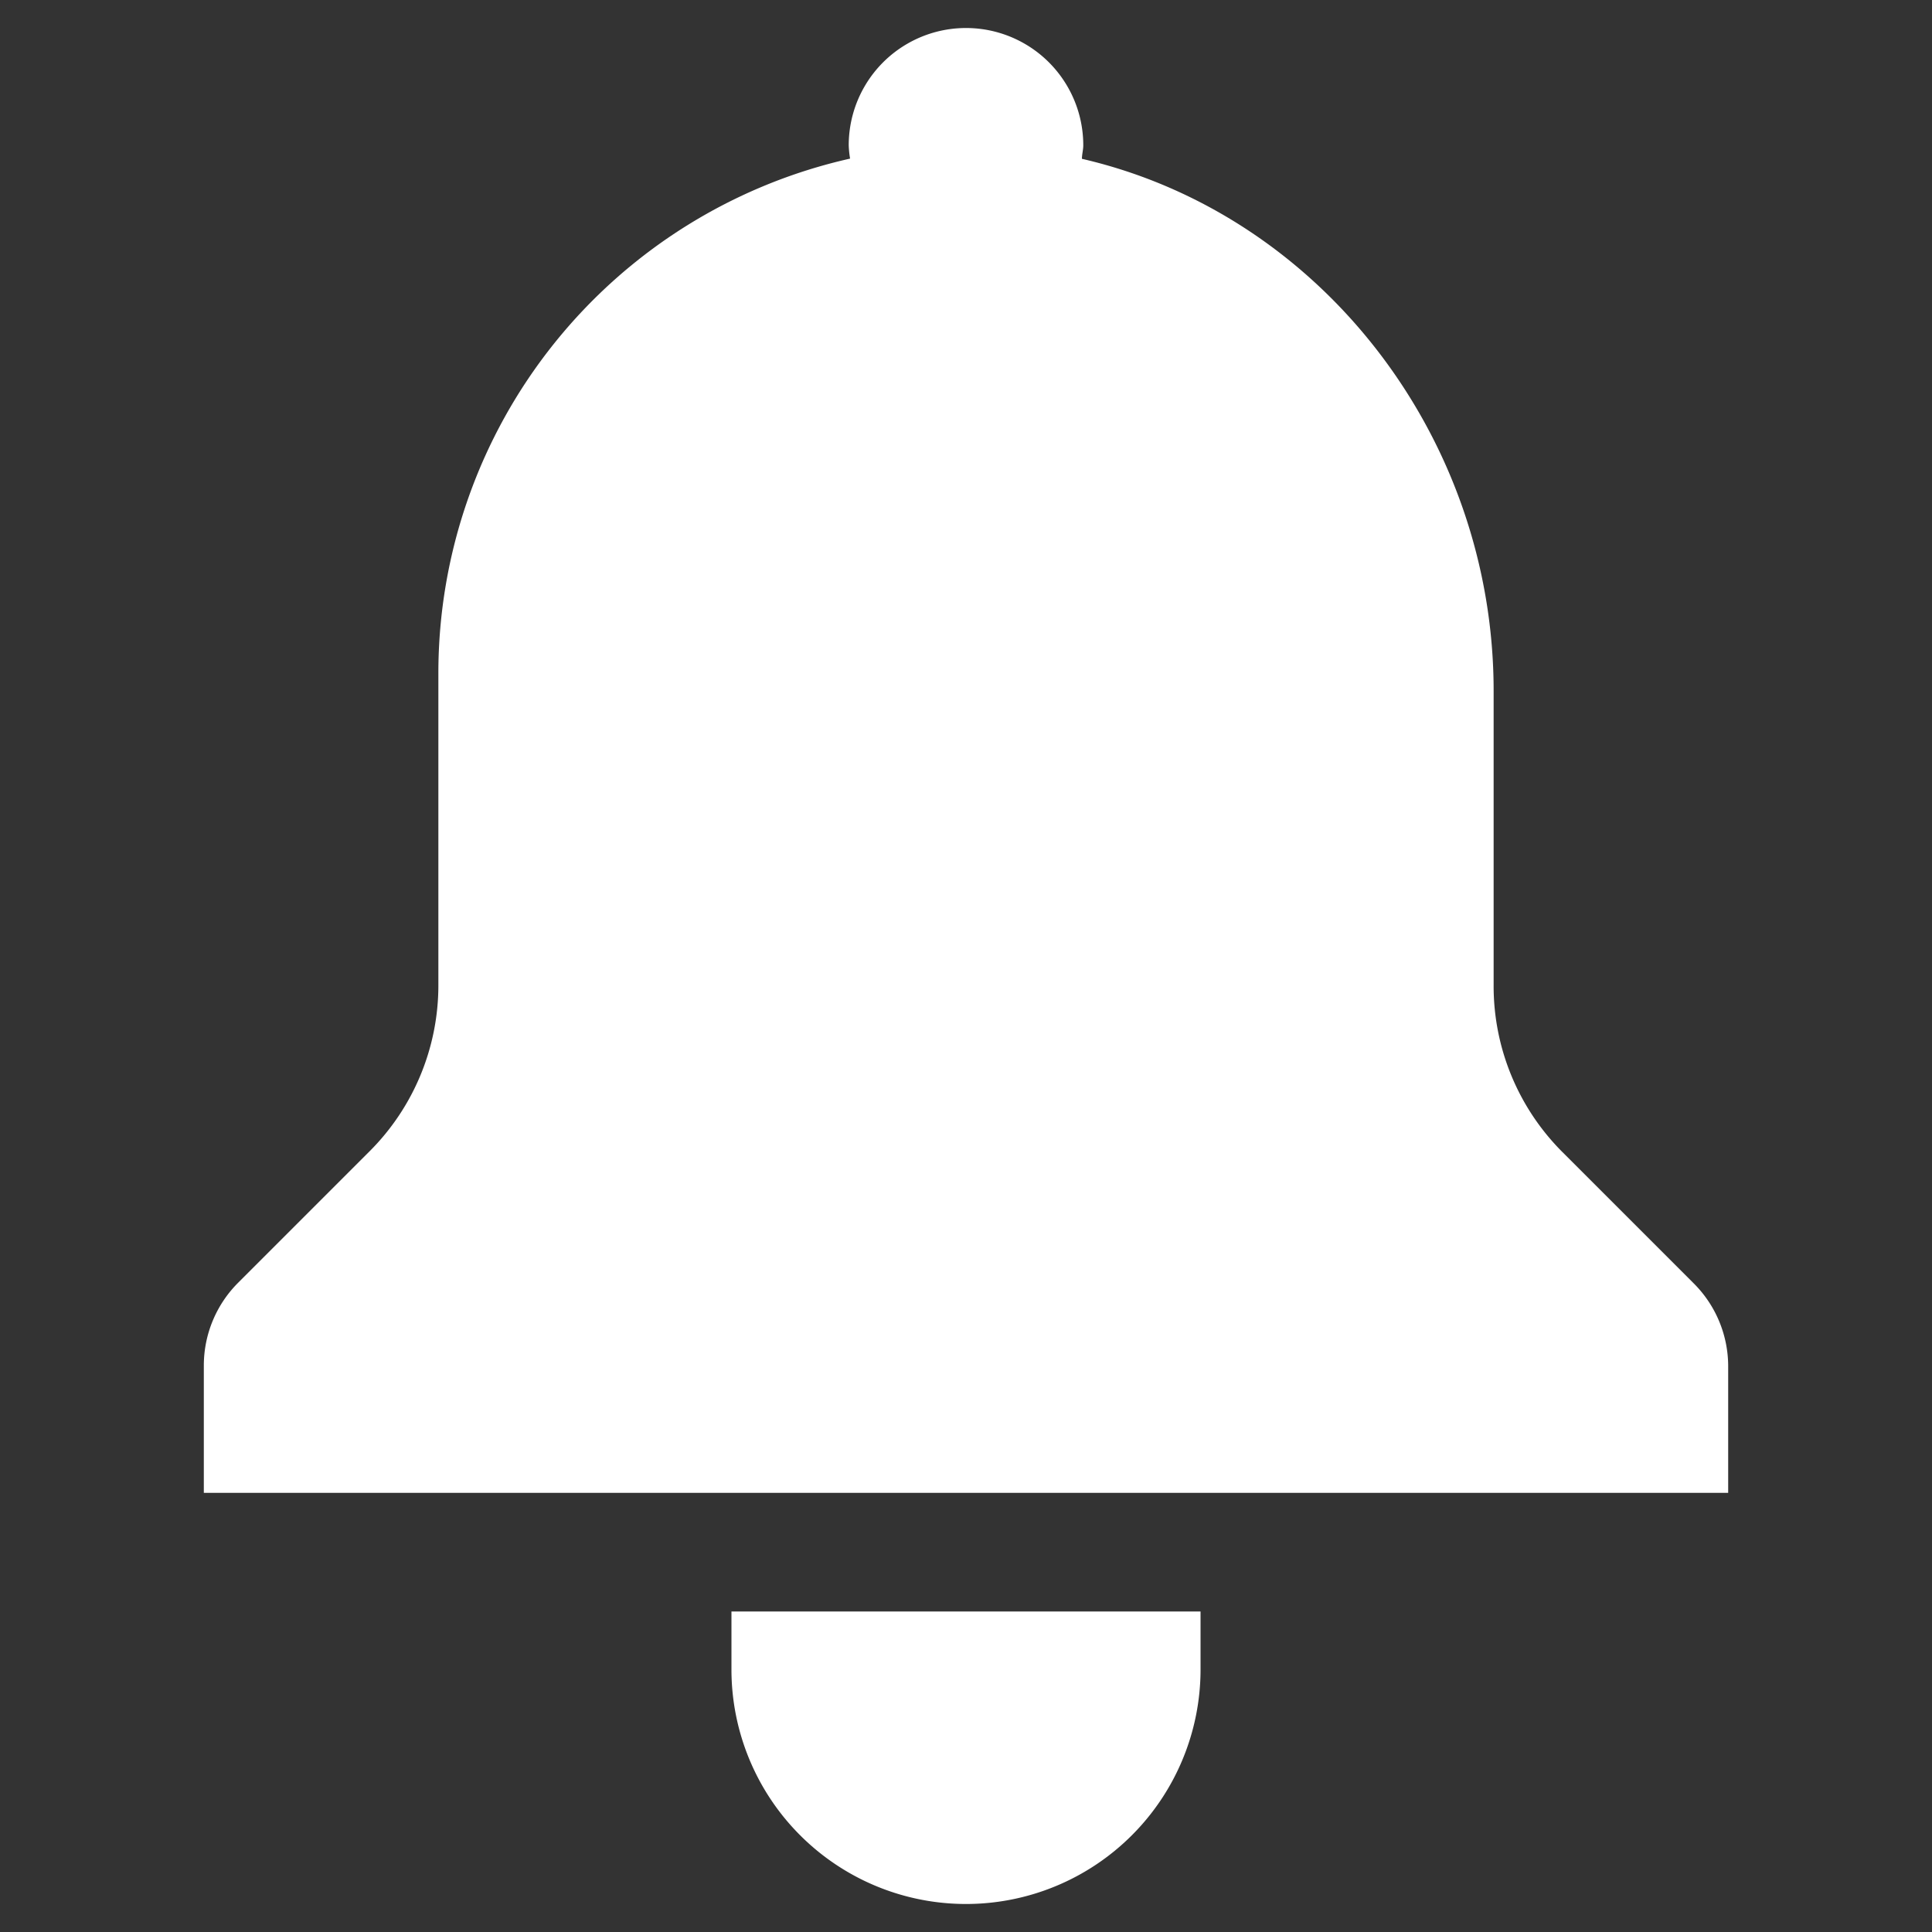 <svg id="Capa_1" data-name="Capa 1" xmlns="http://www.w3.org/2000/svg" viewBox="0 0 100 100"><rect x="0" y="0" width="100" height="100" fill="#333333" stroke="none"/><defs><style>.cls-1{fill:#fff;}</style></defs><title>campana</title><path class="cls-1" d="M87.67,66.43l-6.81-6.81A12.14,12.14,0,0,1,77.31,51V35.76c0-13.1-8.93-24.68-21.31-27.54,0-.23.07-.46.07-.7a6.07,6.07,0,0,0-12.14,0,5.2,5.2,0,0,0,.07.69A27.3,27.3,0,0,0,22.69,34.83V51a12.14,12.14,0,0,1-3.55,8.58l-6.81,6.81a6.06,6.06,0,0,0-1.78,4.29v6.59h78.9V70.72A6.06,6.06,0,0,0,87.67,66.43Z"/><path class="cls-1" d="M37.86,86.41a12.14,12.14,0,0,0,24.28,0v-3H37.86Z"/></svg>